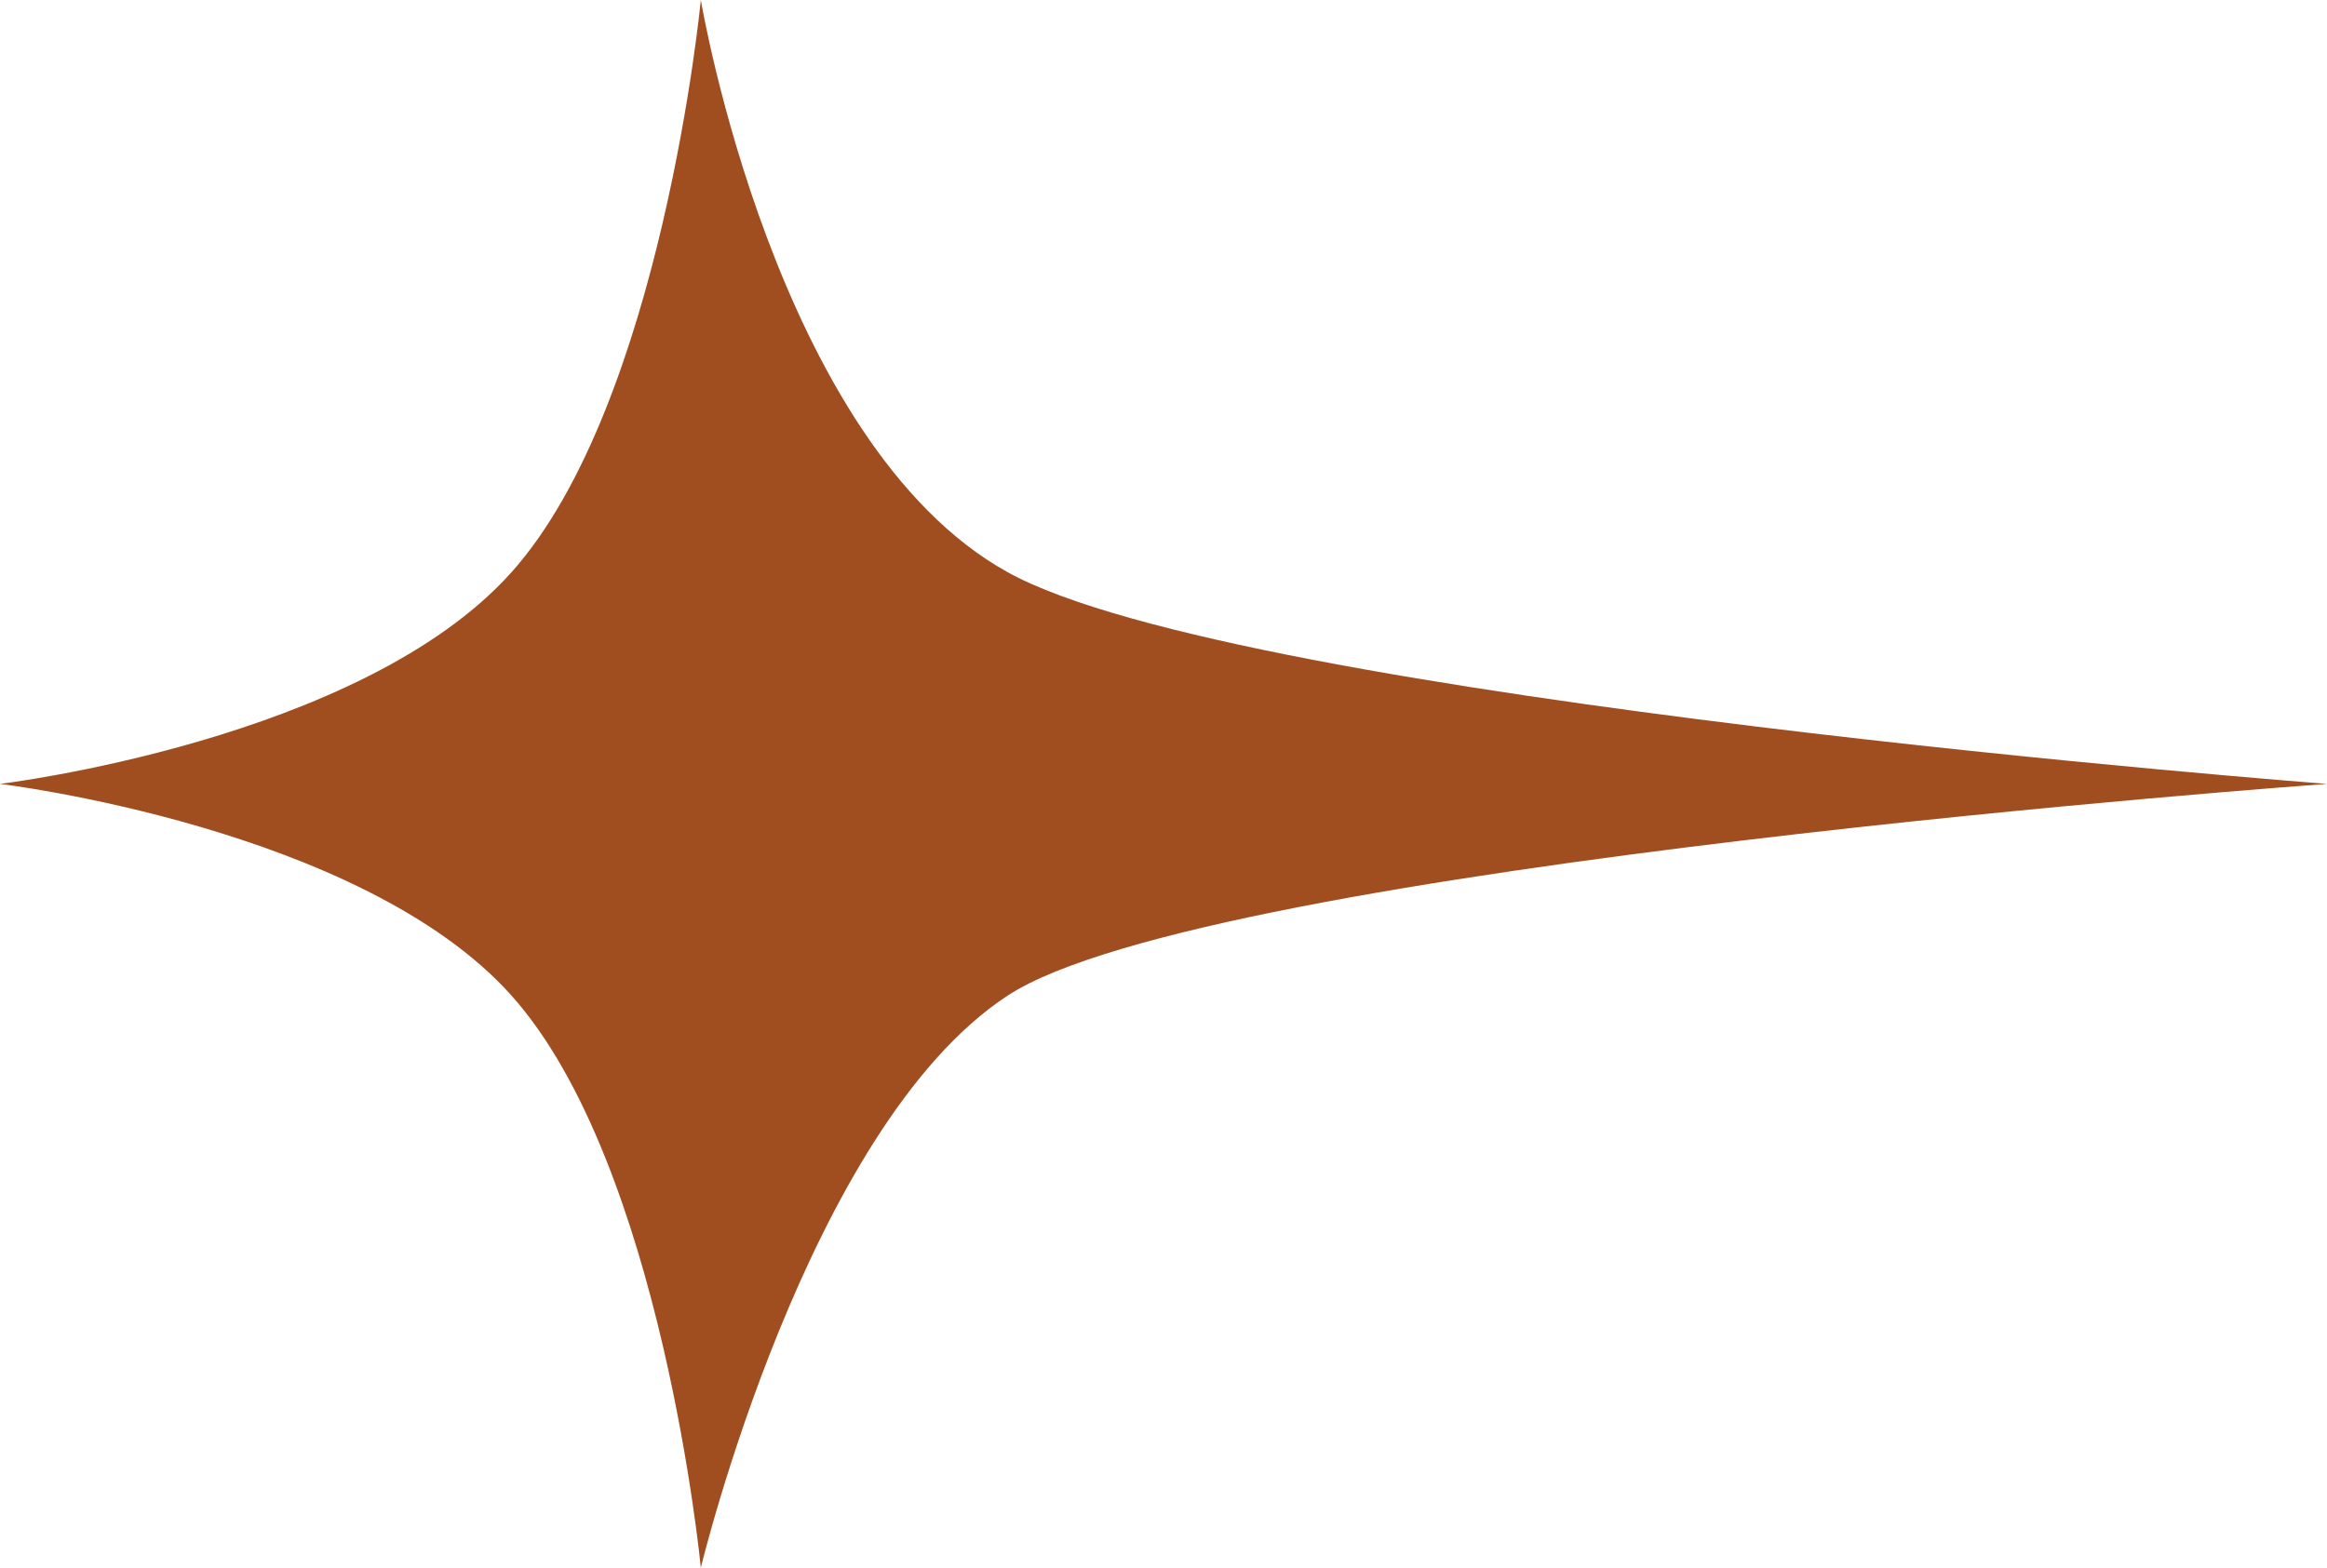 <svg width="46" height="31" viewBox="0 0 46 31" fill="none" xmlns="http://www.w3.org/2000/svg">
<path d="M13.854 0C13.854 0 13.089 7.982 10.112 11.314C7.135 14.645 0 15.5 0 15.5C0 15.5 7.135 16.355 10.112 19.686C13.089 23.018 13.854 31 13.854 31C13.854 31 15.951 22.285 19.919 19.686C23.885 17.088 46 15.5 46 15.5C46 15.5 24.514 13.861 19.919 11.314C15.323 8.767 13.854 0 13.854 0Z" fill="#A04E1F"/>
</svg>
